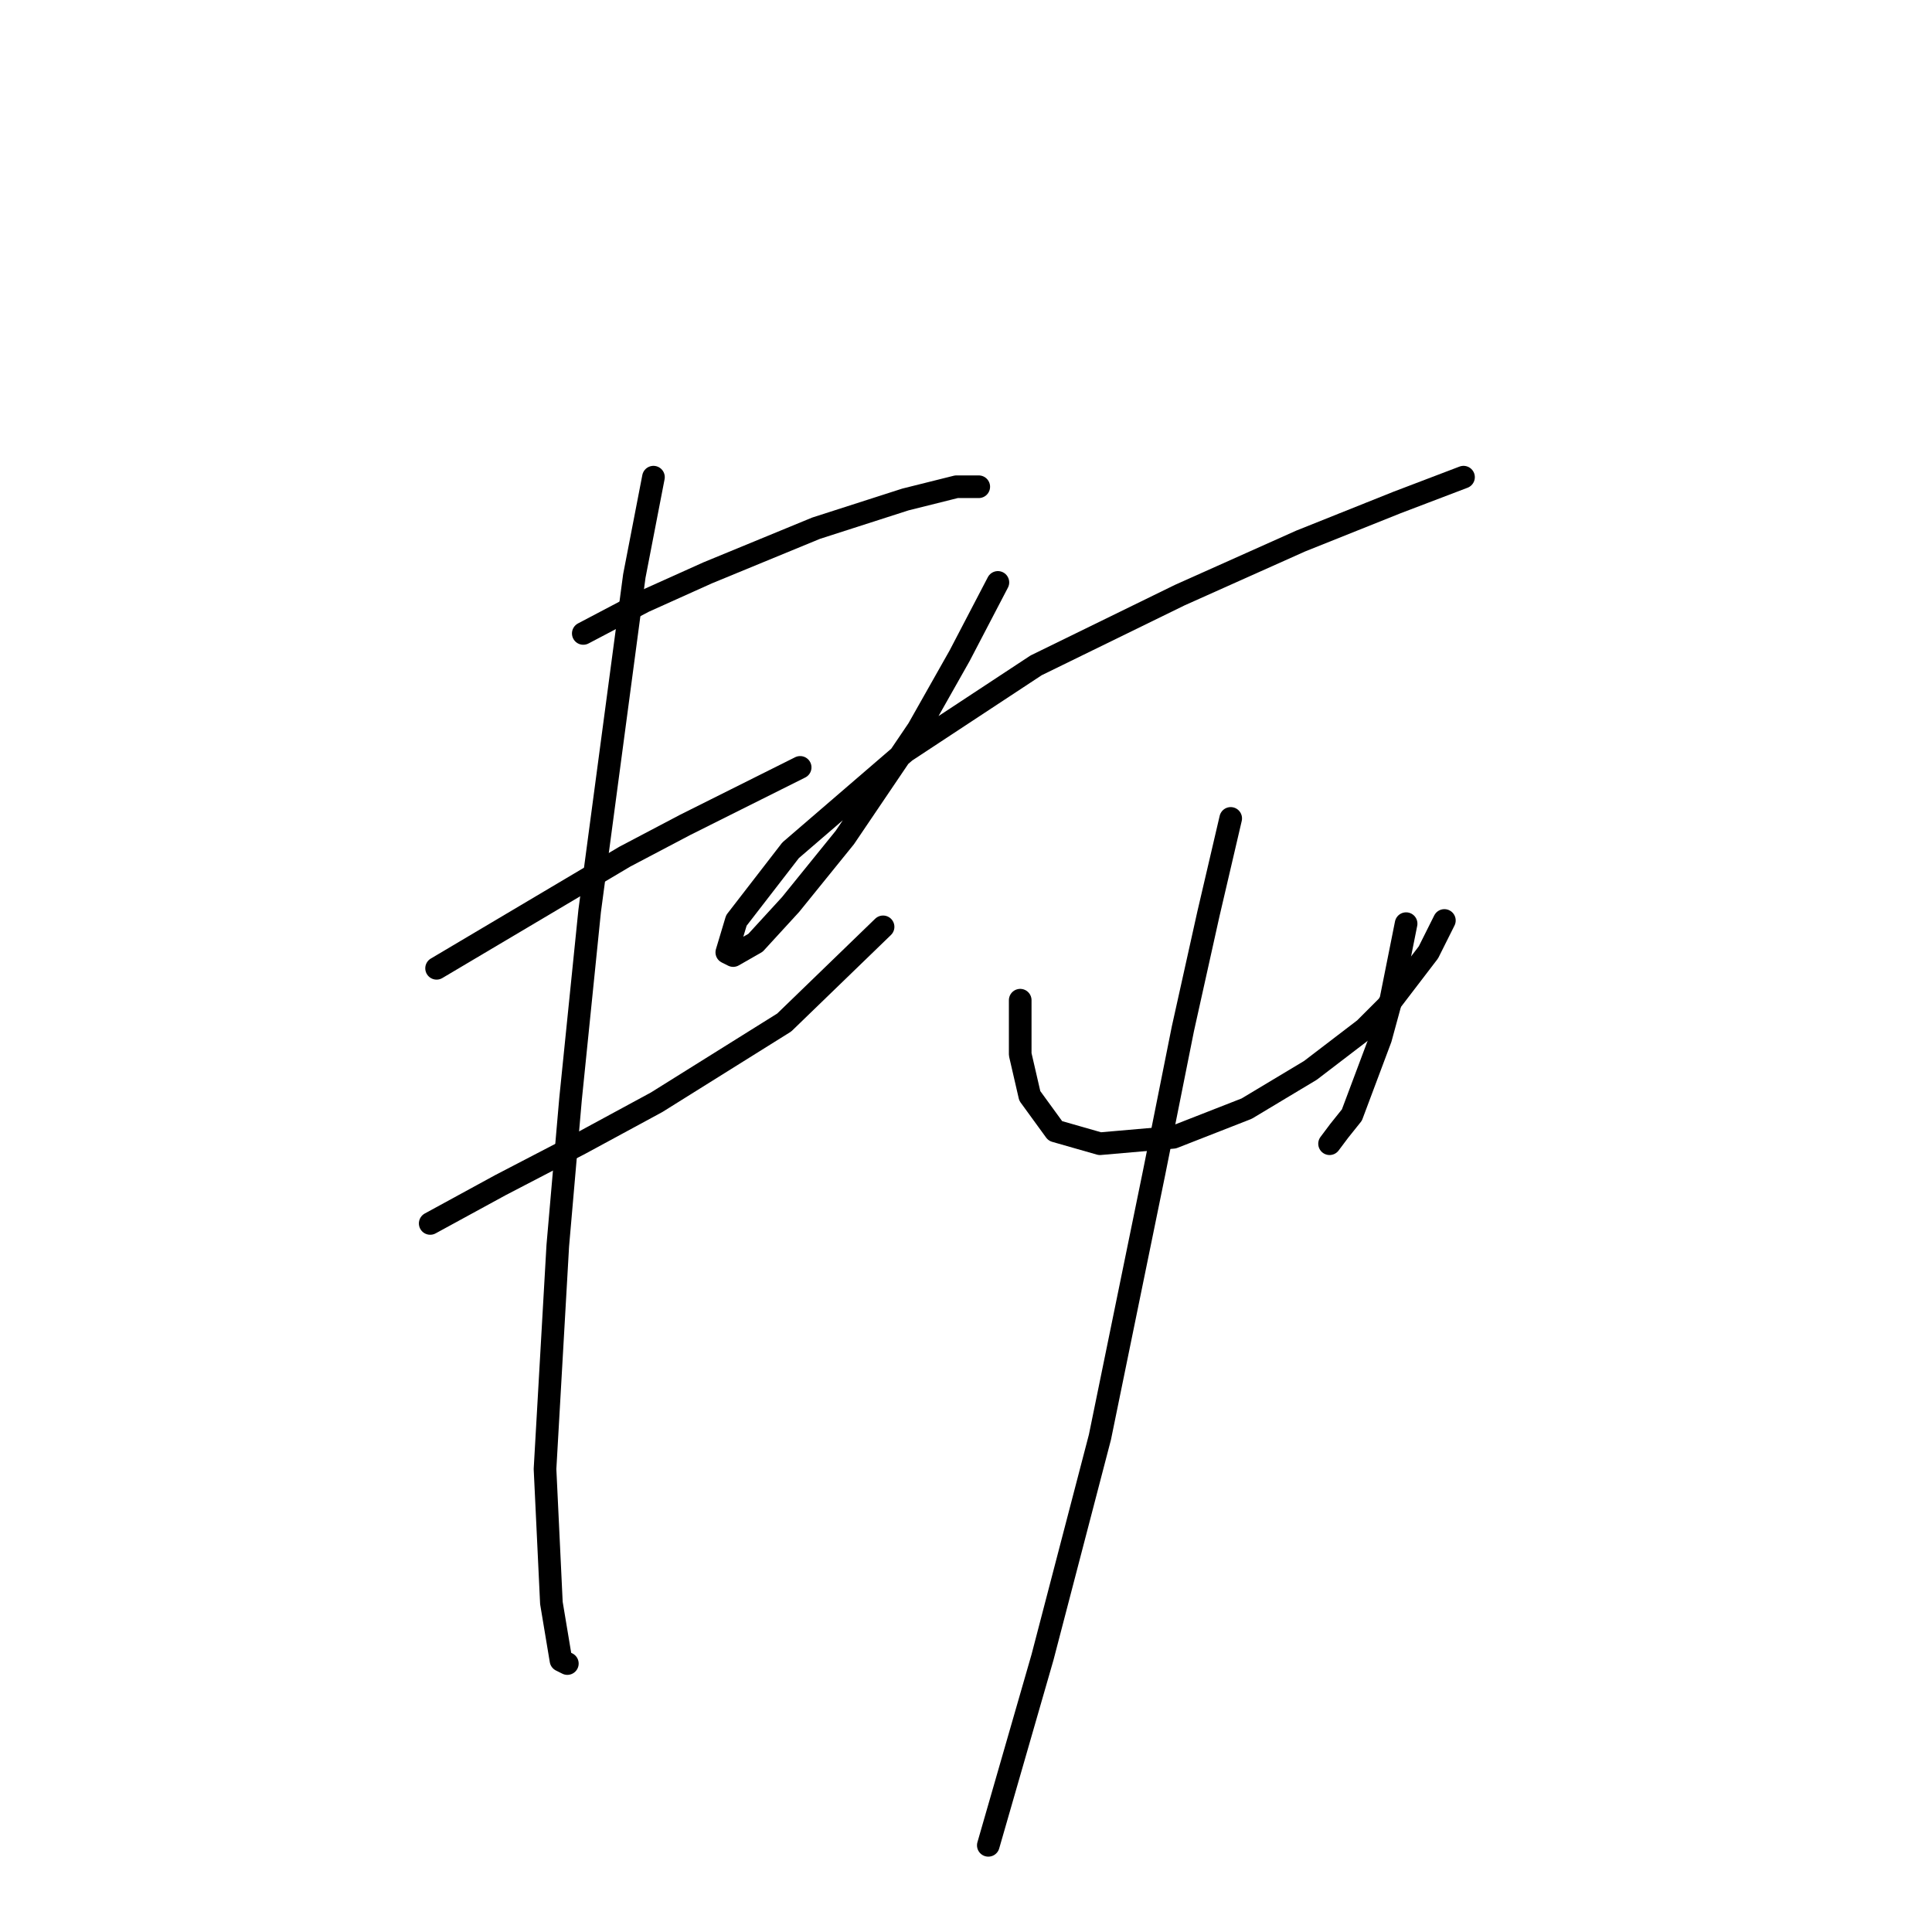 <?xml version="1.0" standalone="no"?>
    <svg width="256" height="256" xmlns="http://www.w3.org/2000/svg" version="1.1">
    <polyline stroke="black" stroke-width="3" stroke-linecap="round" fill="transparent" stroke-linejoin="round" points="77.289 83.934 85.318 79.708 93.77 75.905 108.138 69.989 119.97 66.185 126.732 64.495 129.69 64.495 129.69 64.495 " />
        <polyline stroke="black" stroke-width="3" stroke-linecap="round" fill="transparent" stroke-linejoin="round" points="57.85 128.305 82.783 113.515 90.812 109.289 97.573 105.908 106.025 101.683 106.025 101.683 " />
        <polyline stroke="black" stroke-width="3" stroke-linecap="round" fill="transparent" stroke-linejoin="round" points="57.005 162.112 66.302 157.041 76.867 151.548 87.009 146.054 103.912 135.489 117.012 122.812 117.012 122.812 " />
        <polyline stroke="black" stroke-width="3" stroke-linecap="round" fill="transparent" stroke-linejoin="round" points="86.586 63.227 84.05 76.327 78.134 120.699 75.599 145.631 73.908 165.07 72.218 194.651 73.063 212.4 74.331 220.006 75.176 220.429 75.176 220.429 " />
        <polyline stroke="black" stroke-width="3" stroke-linecap="round" fill="transparent" stroke-linejoin="round" points="132.225 77.173 127.154 86.892 121.661 96.612 111.941 110.979 104.757 119.854 100.109 124.925 97.151 126.615 96.305 126.192 97.573 121.967 104.757 112.67 119.97 99.57 137.296 88.16 156.312 78.863 172.371 71.679 185.048 66.608 193.923 63.227 193.923 63.227 " />
        <polyline stroke="black" stroke-width="3" stroke-linecap="round" fill="transparent" stroke-linejoin="round" points="135.183 132.531 135.183 136.335 135.183 139.715 136.451 145.209 139.832 149.857 145.748 151.548 155.467 150.702 165.187 146.899 173.639 141.828 180.822 136.335 183.781 133.376 189.274 126.192 191.387 121.967 191.387 121.967 " />
        <polyline stroke="black" stroke-width="3" stroke-linecap="round" fill="transparent" stroke-linejoin="round" points="186.316 122.389 184.203 132.954 182.935 137.602 179.132 147.744 177.442 149.857 176.174 151.548 176.174 151.548 " />
        <polyline stroke="black" stroke-width="3" stroke-linecap="round" fill="transparent" stroke-linejoin="round" points="163.074 108.444 160.116 121.121 156.735 136.335 152.932 155.351 145.748 190.425 138.141 219.584 130.957 244.516 130.957 244.516 " />
        </svg>